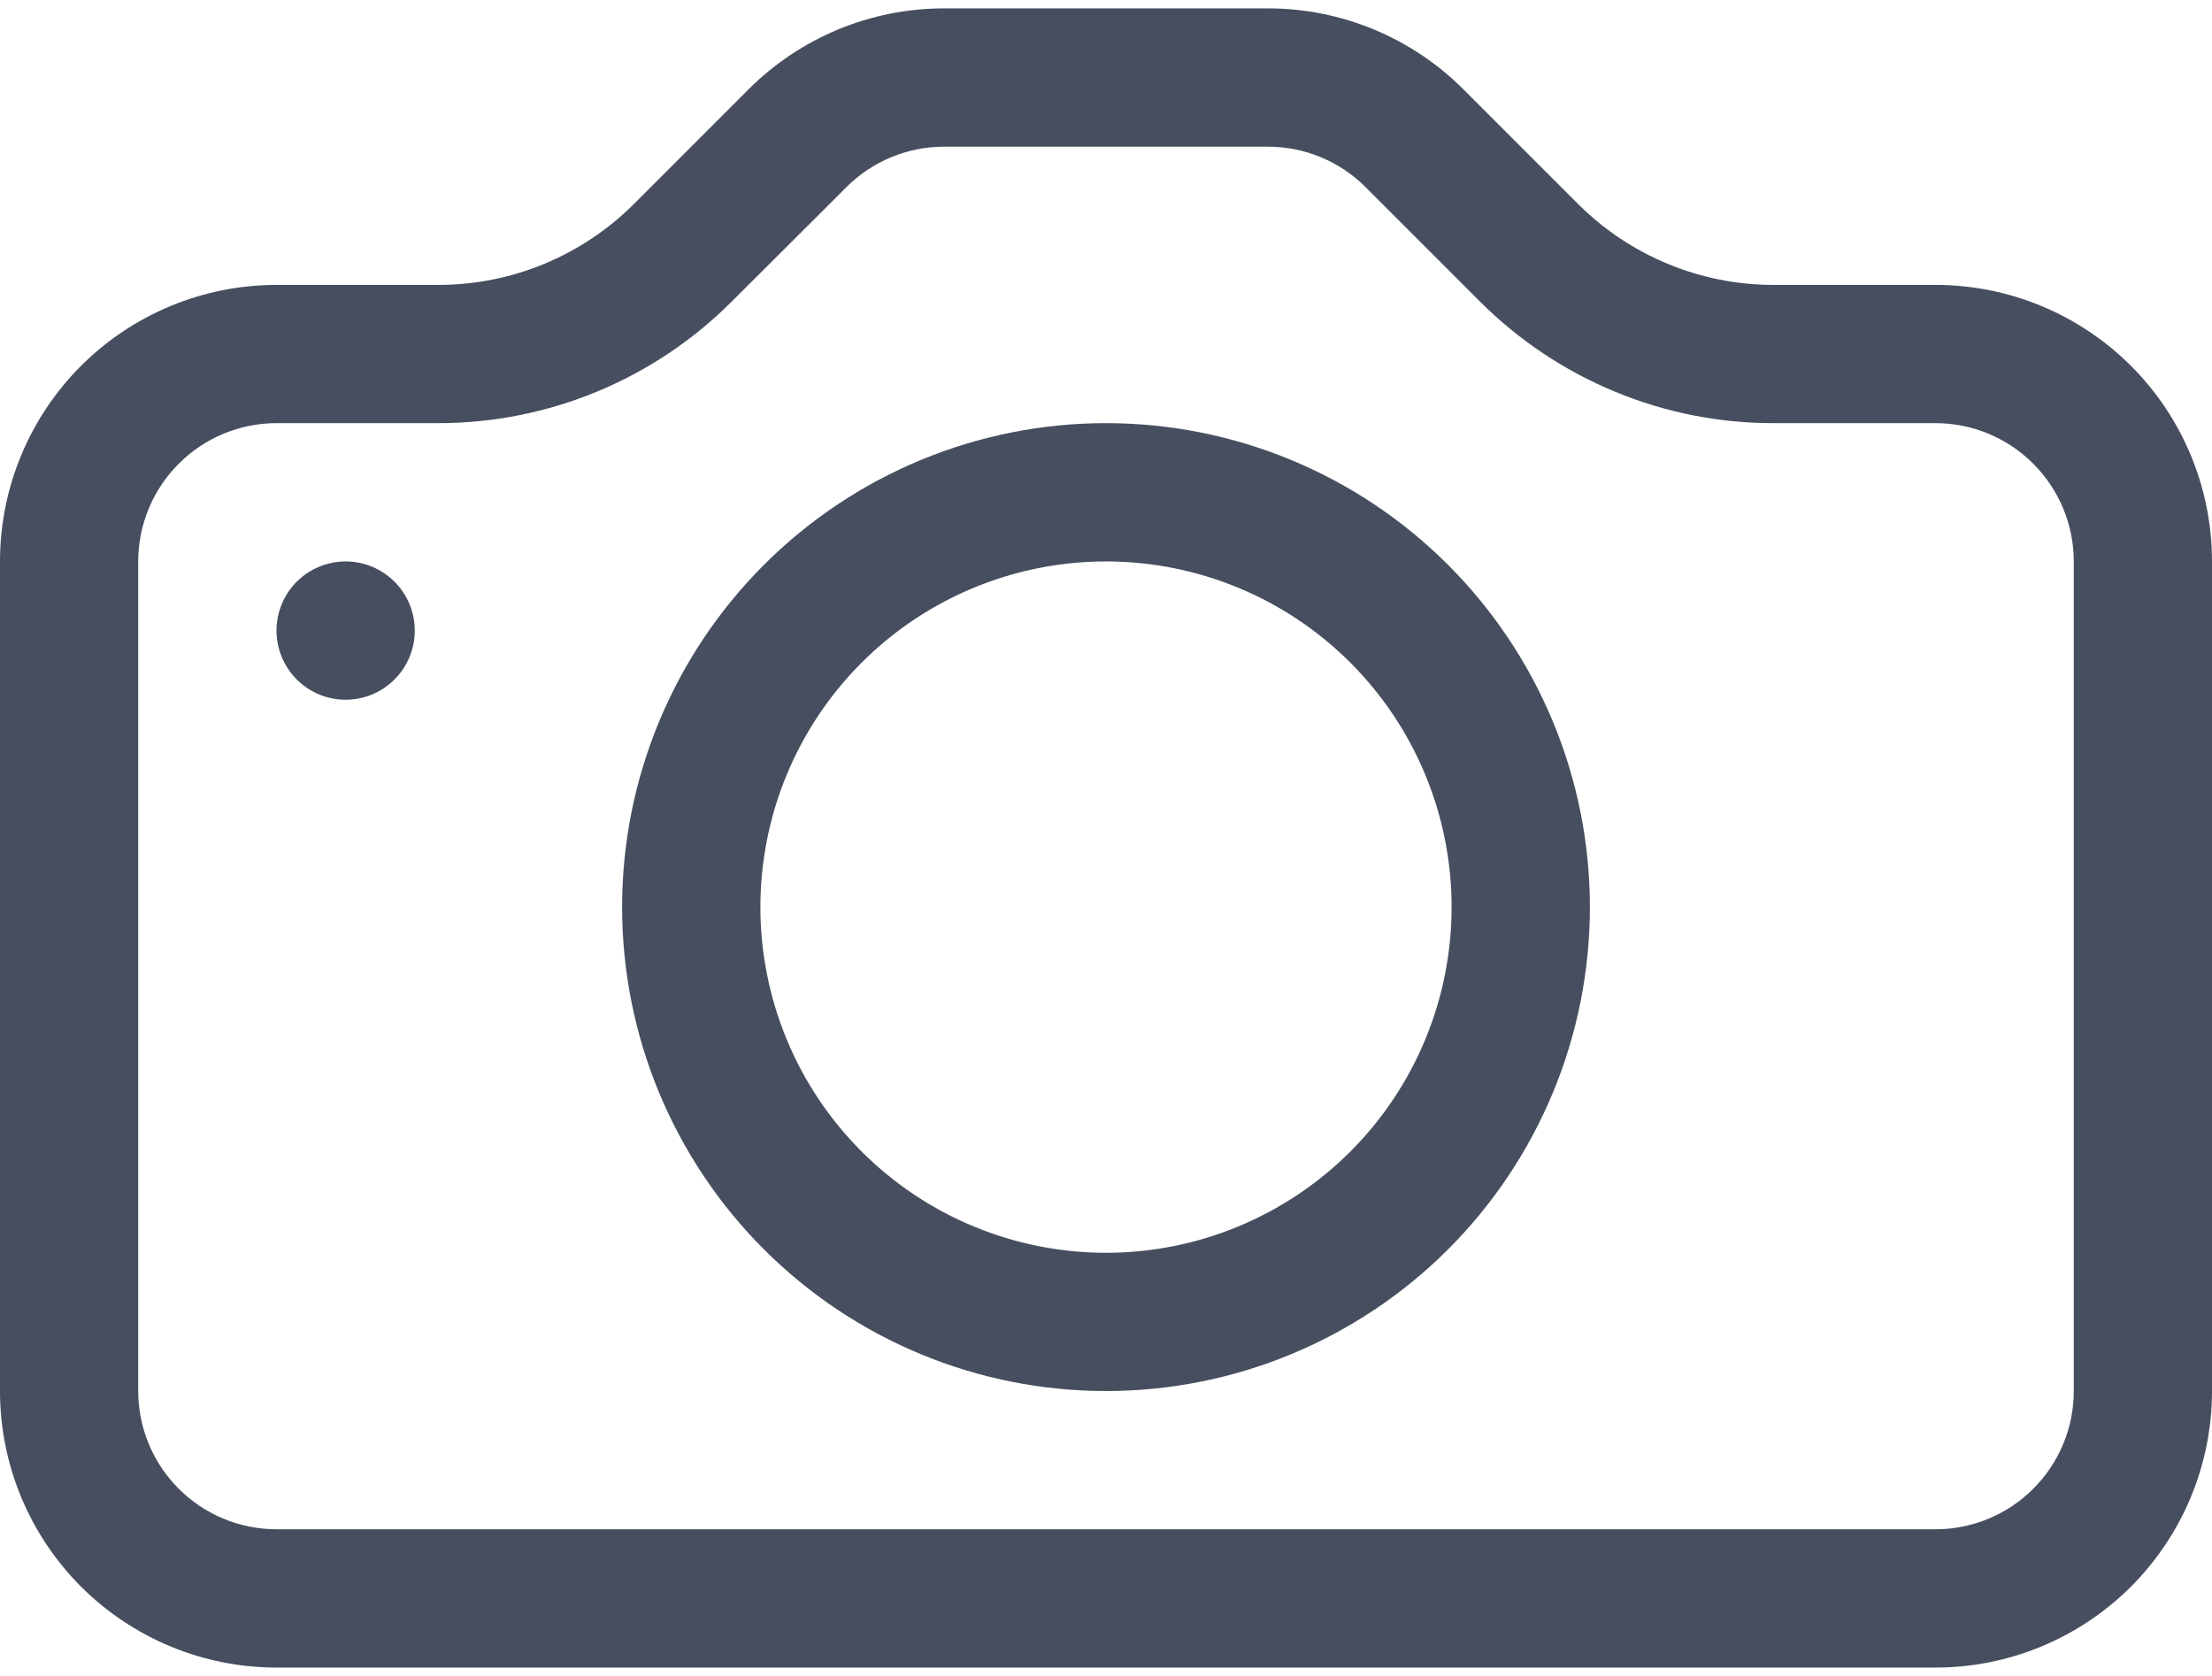 <svg width="33" height="25" viewBox="0 0 33 25" fill="none" xmlns="http://www.w3.org/2000/svg">
<path d="M30.938 20.75C30.938 21.297 30.72 21.822 30.333 22.208C29.947 22.595 29.422 22.812 28.875 22.812H4.125C3.578 22.812 3.053 22.595 2.667 22.208C2.28 21.822 2.062 21.297 2.062 20.75V8.375C2.062 7.828 2.28 7.303 2.667 6.917C3.053 6.53 3.578 6.312 4.125 6.312H6.542C8.182 6.312 9.755 5.66 10.915 4.5L12.627 2.792C13.012 2.406 13.535 2.189 14.081 2.188H18.915C19.462 2.188 19.987 2.405 20.373 2.792L22.081 4.5C22.656 5.074 23.338 5.53 24.089 5.841C24.84 6.153 25.645 6.313 26.458 6.312H28.875C29.422 6.312 29.947 6.53 30.333 6.917C30.72 7.303 30.938 7.828 30.938 8.375V20.75ZM4.125 4.25C3.031 4.25 1.982 4.685 1.208 5.458C0.435 6.232 0 7.281 0 8.375L0 20.75C0 21.844 0.435 22.893 1.208 23.667C1.982 24.44 3.031 24.875 4.125 24.875H28.875C29.969 24.875 31.018 24.44 31.792 23.667C32.565 22.893 33 21.844 33 20.75V8.375C33 7.281 32.565 6.232 31.792 5.458C31.018 4.685 29.969 4.25 28.875 4.25H26.458C25.364 4.25 24.315 3.815 23.541 3.041L21.834 1.334C21.06 0.56 20.011 0.125 18.917 0.125H14.083C12.989 0.125 11.94 0.56 11.166 1.334L9.459 3.041C8.685 3.815 7.636 4.25 6.542 4.25H4.125Z" fill="#464E5F"/>
<path d="M16.5 18.688C15.133 18.688 13.821 18.144 12.854 17.177C11.887 16.21 11.344 14.899 11.344 13.531C11.344 12.164 11.887 10.852 12.854 9.885C13.821 8.918 15.133 8.375 16.5 8.375C17.867 8.375 19.179 8.918 20.146 9.885C21.113 10.852 21.656 12.164 21.656 13.531C21.656 14.899 21.113 16.21 20.146 17.177C19.179 18.144 17.867 18.688 16.5 18.688ZM16.5 20.75C18.415 20.75 20.251 19.989 21.604 18.636C22.958 17.282 23.719 15.446 23.719 13.531C23.719 11.617 22.958 9.781 21.604 8.427C20.251 7.073 18.415 6.312 16.5 6.312C14.585 6.312 12.749 7.073 11.396 8.427C10.042 9.781 9.281 11.617 9.281 13.531C9.281 15.446 10.042 17.282 11.396 18.636C12.749 19.989 14.585 20.75 16.5 20.75ZM6.188 9.406C6.188 9.68 6.079 9.942 5.885 10.136C5.692 10.329 5.43 10.438 5.156 10.438C4.883 10.438 4.62 10.329 4.427 10.136C4.234 9.942 4.125 9.68 4.125 9.406C4.125 9.133 4.234 8.87 4.427 8.677C4.62 8.484 4.883 8.375 5.156 8.375C5.43 8.375 5.692 8.484 5.885 8.677C6.079 8.87 6.188 9.133 6.188 9.406Z" fill="#464E5F"/>
</svg>
